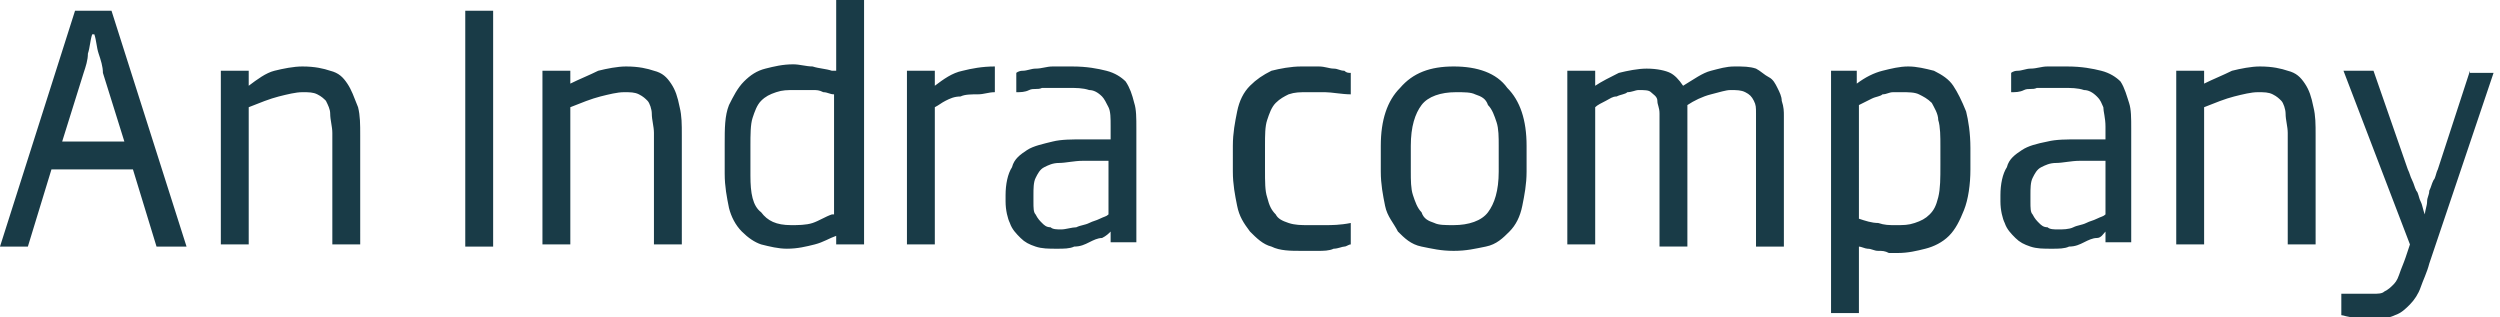 <?xml version="1.0" encoding="utf-8"?>
<!-- Generator: Adobe Illustrator 22.1.0, SVG Export Plug-In . SVG Version: 6.00 Build 0)  -->
<svg version="1.1" id="Capa_1" xmlns="http://www.w3.org/2000/svg" xmlns:xlink="http://www.w3.org/1999/xlink" x="0px" y="0px"
	 viewBox="0 0 116.6 14.8" enable-background="new 0 0 116.6 14.8" xml:space="preserve">
<g>
	<g>
		<path fill="#193B47" d="M3.5,0.5L0,11.5h1.3l1.1-3.6h3.8l1.1,3.6h1.4l-3.5-11H3.5z M2.9,6.6l1-3.2C4,3.1,4.1,2.8,4.1,2.5
			c0.1-0.3,0.1-0.6,0.2-0.9h0.1c0.1,0.3,0.1,0.6,0.2,0.9c0.1,0.3,0.2,0.6,0.2,0.9l1,3.2H2.9z M16.2,3.9c-0.2-0.3-0.4-0.5-0.8-0.6
			c-0.3-0.1-0.7-0.2-1.3-0.2c-0.4,0-0.9,0.1-1.3,0.2S12,3.7,11.6,4V3.3h-1.3v8.1h1.3V5c0.5-0.2,1-0.4,1.4-0.5
			c0.4-0.1,0.8-0.2,1.1-0.2c0.3,0,0.5,0,0.7,0.1c0.2,0.1,0.3,0.2,0.4,0.3c0.1,0.2,0.2,0.4,0.2,0.6c0,0.3,0.1,0.6,0.1,0.9v5.2h1.3
			V6.3c0-0.5,0-0.9-0.1-1.3C16.5,4.5,16.4,4.2,16.2,3.9z M21.7,11.5h1.3v-11h-1.3V11.5z M31.3,3.9c-0.2-0.3-0.4-0.5-0.8-0.6
			c-0.3-0.1-0.7-0.2-1.3-0.2c-0.4,0-0.9,0.1-1.3,0.2c-0.4,0.2-0.9,0.4-1.3,0.6V3.3h-1.3v8.1h1.3V5c0.5-0.2,1-0.4,1.4-0.5
			c0.4-0.1,0.8-0.2,1.1-0.2c0.3,0,0.5,0,0.7,0.1c0.2,0.1,0.3,0.2,0.4,0.3s0.2,0.4,0.2,0.6c0,0.3,0.1,0.6,0.1,0.9v5.2h1.3V6.3
			c0-0.5,0-0.9-0.1-1.3C31.6,4.5,31.5,4.2,31.3,3.9z M38.8,3.3c-0.3-0.1-0.6-0.1-0.9-0.2c-0.3,0-0.6-0.1-0.9-0.1
			c-0.5,0-0.9,0.1-1.3,0.2c-0.4,0.1-0.7,0.3-1,0.6c-0.3,0.3-0.5,0.7-0.7,1.1c-0.2,0.5-0.2,1.1-0.2,1.8v1.4c0,0.6,0.1,1.1,0.2,1.6
			c0.1,0.4,0.3,0.8,0.6,1.1c0.3,0.3,0.6,0.5,0.9,0.6c0.4,0.1,0.8,0.2,1.2,0.2c0.5,0,0.9-0.1,1.3-0.2c0.4-0.1,0.7-0.3,1-0.4v0.4h1.3
			V0h-1.3V3.3z M38.8,10c-0.3,0.1-0.6,0.3-0.9,0.4c-0.3,0.1-0.7,0.1-1,0.1c-0.7,0-1.1-0.2-1.4-0.6C35.1,9.6,35,9,35,8.2V6.8
			c0-0.5,0-1,0.1-1.3c0.1-0.3,0.2-0.6,0.4-0.8s0.4-0.3,0.7-0.4c0.3-0.1,0.5-0.1,0.9-0.1c0.1,0,0.2,0,0.4,0c0.1,0,0.3,0,0.4,0
			c0.2,0,0.3,0,0.5,0.1c0.2,0,0.3,0.1,0.5,0.1V10z M43.6,4V3.3h-1.3v8.1h1.3V5c0.2-0.1,0.3-0.2,0.5-0.3c0.2-0.1,0.4-0.2,0.7-0.2
			c0.2-0.1,0.5-0.1,0.8-0.1c0.3,0,0.5-0.1,0.8-0.1V3.1c-0.6,0-1.1,0.1-1.5,0.2C44.4,3.4,44,3.7,43.6,4z M52.5,3.8
			c-0.2-0.2-0.5-0.4-0.9-0.5c-0.4-0.1-0.9-0.2-1.6-0.2c-0.3,0-0.6,0-0.9,0c-0.3,0-0.5,0.1-0.8,0.1c-0.2,0-0.4,0.1-0.6,0.1
			c-0.2,0-0.3,0.1-0.3,0.1v0.9c0.2,0,0.4,0,0.6-0.1s0.4,0,0.6-0.1c0.2,0,0.4,0,0.6,0c0.2,0,0.4,0,0.6,0c0.4,0,0.7,0,1,0.1
			c0.2,0,0.4,0.1,0.6,0.3c0.1,0.1,0.2,0.3,0.3,0.5s0.1,0.5,0.1,0.9v0.6h-1.2c-0.6,0-1.1,0-1.5,0.1S48.2,6.8,47.9,7
			c-0.3,0.2-0.6,0.4-0.7,0.8c-0.2,0.3-0.3,0.8-0.3,1.3v0.3c0,0.4,0.1,0.8,0.2,1c0.1,0.3,0.3,0.5,0.5,0.7s0.4,0.3,0.7,0.4
			c0.3,0.1,0.6,0.1,1,0.1c0.3,0,0.6,0,0.8-0.1c0.3,0,0.5-0.1,0.7-0.2c0.2-0.1,0.4-0.2,0.6-0.2c0.2-0.1,0.3-0.2,0.4-0.3l0,0.5H53V6
			c0-0.5,0-0.9-0.1-1.2C52.8,4.4,52.7,4.1,52.5,3.8z M51.7,10c-0.1,0.1-0.2,0.1-0.4,0.2c-0.2,0.1-0.3,0.1-0.5,0.2
			c-0.2,0.1-0.4,0.1-0.6,0.2c-0.2,0-0.5,0.1-0.7,0.1c-0.2,0-0.4,0-0.5-0.1c-0.2,0-0.3-0.1-0.4-0.2c-0.1-0.1-0.2-0.2-0.3-0.4
			c-0.1-0.1-0.1-0.3-0.1-0.6V9.1c0-0.3,0-0.6,0.1-0.8s0.2-0.4,0.4-0.5c0.2-0.1,0.4-0.2,0.7-0.2c0.3,0,0.7-0.1,1.1-0.1h1.2V10z
			 M62.2,3.2c-0.2,0-0.4-0.1-0.7-0.1c-0.2,0-0.5,0-0.8,0c-0.5,0-1,0.1-1.4,0.2c-0.4,0.2-0.7,0.4-1,0.7c-0.3,0.3-0.5,0.7-0.6,1.2
			c-0.1,0.5-0.2,1-0.2,1.6V8c0,0.6,0.1,1.1,0.2,1.6c0.1,0.5,0.3,0.8,0.6,1.2c0.3,0.3,0.6,0.6,1,0.7c0.4,0.2,0.9,0.2,1.4,0.2
			c0.3,0,0.6,0,0.8,0c0.2,0,0.5,0,0.7-0.1c0.2,0,0.4-0.1,0.5-0.1c0.1,0,0.2-0.1,0.3-0.1v-1c-0.5,0.1-0.9,0.1-1.2,0.1
			c-0.3,0-0.6,0-0.8,0c-0.3,0-0.6,0-0.9-0.1c-0.3-0.1-0.5-0.2-0.6-0.4c-0.2-0.2-0.3-0.4-0.4-0.8c-0.1-0.3-0.1-0.7-0.1-1.3V6.8
			c0-0.5,0-0.9,0.1-1.2c0.1-0.3,0.2-0.6,0.4-0.8s0.4-0.3,0.6-0.4c0.3-0.1,0.5-0.1,0.9-0.1c0.2,0,0.5,0,0.8,0s0.8,0.1,1.2,0.1v-1
			c-0.1,0-0.2,0-0.3-0.1C62.5,3.3,62.4,3.2,62.2,3.2z M67.8,3.1c-1.1,0-1.9,0.3-2.5,1c-0.6,0.6-0.9,1.5-0.9,2.7V8
			c0,0.6,0.1,1.1,0.2,1.6c0.1,0.5,0.4,0.8,0.6,1.2c0.3,0.3,0.6,0.6,1.1,0.7s0.9,0.2,1.5,0.2c0.6,0,1-0.1,1.5-0.2s0.8-0.4,1.1-0.7
			c0.3-0.3,0.5-0.7,0.6-1.2c0.1-0.5,0.2-1,0.2-1.6V6.8c0-1.2-0.3-2.1-0.9-2.7C69.8,3.4,68.9,3.1,67.8,3.1z M69.9,8
			c0,0.9-0.2,1.5-0.5,1.9c-0.3,0.4-0.9,0.6-1.6,0.6c-0.4,0-0.7,0-0.9-0.1c-0.3-0.1-0.5-0.2-0.6-0.5c-0.2-0.2-0.3-0.5-0.4-0.8
			c-0.1-0.3-0.1-0.7-0.1-1.1V6.8c0-0.9,0.2-1.5,0.5-1.9c0.3-0.4,0.9-0.6,1.6-0.6c0.4,0,0.7,0,0.9,0.1c0.3,0.1,0.5,0.2,0.6,0.5
			c0.2,0.2,0.3,0.5,0.4,0.8c0.1,0.3,0.1,0.7,0.1,1.1V8z M83.1,4.7c0-0.2-0.1-0.4-0.2-0.6c-0.1-0.2-0.2-0.4-0.4-0.5
			c-0.2-0.1-0.4-0.3-0.6-0.4c-0.3-0.1-0.6-0.1-1-0.1c-0.4,0-0.7,0.1-1.1,0.2c-0.4,0.1-0.8,0.4-1.3,0.7c-0.2-0.3-0.4-0.5-0.6-0.6
			s-0.6-0.2-1.1-0.2c-0.4,0-0.9,0.1-1.3,0.2c-0.4,0.2-0.8,0.4-1.1,0.6V3.3h-1.3v8.1h1.3V5c0.1-0.1,0.3-0.2,0.5-0.3
			c0.2-0.1,0.3-0.2,0.5-0.2c0.2-0.1,0.4-0.1,0.5-0.2c0.2,0,0.4-0.1,0.5-0.1c0.3,0,0.5,0,0.6,0.1c0.1,0.1,0.3,0.2,0.3,0.4
			s0.1,0.3,0.1,0.6s0,0.5,0,0.8v5.4h1.3V6.1c0-0.2,0-0.4,0-0.6c0-0.2,0-0.4,0-0.6c0.3-0.2,0.7-0.4,1.1-0.5c0.4-0.1,0.7-0.2,0.9-0.2
			c0.3,0,0.5,0,0.7,0.1c0.2,0.1,0.3,0.2,0.4,0.4c0.1,0.2,0.1,0.3,0.1,0.6s0,0.5,0,0.8v5.4h1.3V6.1c0-0.2,0-0.4,0-0.7
			C83.2,5.2,83.2,5,83.1,4.7z M91.1,4c-0.2-0.3-0.5-0.5-0.9-0.7c-0.4-0.1-0.8-0.2-1.2-0.2c-0.4,0-0.8,0.1-1.2,0.2S87,3.6,86.6,3.9
			V3.3h-1.2v11.3h1.3v-3.1c0.1,0,0.3,0.1,0.4,0.1c0.2,0,0.3,0.1,0.5,0.1c0.2,0,0.3,0,0.5,0.1c0.2,0,0.3,0,0.4,0
			c0.5,0,0.9-0.1,1.3-0.2s0.8-0.3,1.1-0.6c0.3-0.3,0.5-0.7,0.7-1.2c0.2-0.5,0.3-1.2,0.3-1.9V6.9c0-0.7-0.1-1.3-0.2-1.7
			C91.5,4.7,91.3,4.3,91.1,4z M90.5,7.7c0,0.6,0,1.1-0.1,1.5S90.2,9.8,90,10c-0.2,0.2-0.4,0.3-0.7,0.4c-0.3,0.1-0.5,0.1-0.9,0.1
			c-0.3,0-0.5,0-0.8-0.1c-0.3,0-0.6-0.1-0.9-0.2V4.9c0.2-0.1,0.4-0.2,0.6-0.3c0.2-0.1,0.4-0.1,0.5-0.2c0.2,0,0.3-0.1,0.5-0.1
			c0.1,0,0.3,0,0.4,0c0.3,0,0.6,0,0.8,0.1s0.4,0.2,0.6,0.4c0.1,0.2,0.3,0.5,0.3,0.8c0.1,0.3,0.1,0.8,0.1,1.2V7.7z M98.9,3.8
			c-0.2-0.2-0.5-0.4-0.9-0.5c-0.4-0.1-0.9-0.2-1.6-0.2c-0.3,0-0.6,0-0.9,0c-0.3,0-0.5,0.1-0.8,0.1c-0.2,0-0.4,0.1-0.6,0.1
			c-0.2,0-0.3,0.1-0.3,0.1v0.9c0.2,0,0.4,0,0.6-0.1s0.4,0,0.6-0.1c0.2,0,0.4,0,0.6,0c0.2,0,0.4,0,0.6,0c0.4,0,0.7,0,1,0.1
			c0.2,0,0.4,0.1,0.6,0.3s0.2,0.3,0.3,0.5c0,0.2,0.1,0.5,0.1,0.9v0.6H97c-0.6,0-1.1,0-1.5,0.1C95,6.7,94.6,6.8,94.3,7
			c-0.3,0.2-0.6,0.4-0.7,0.8c-0.2,0.3-0.3,0.8-0.3,1.3v0.3c0,0.4,0.1,0.8,0.2,1c0.1,0.3,0.3,0.5,0.5,0.7s0.4,0.3,0.7,0.4
			c0.3,0.1,0.6,0.1,1,0.1c0.3,0,0.6,0,0.8-0.1c0.3,0,0.5-0.1,0.7-0.2c0.2-0.1,0.4-0.2,0.6-0.2s0.3-0.2,0.4-0.3l0,0.5h1.2V6
			c0-0.5,0-0.9-0.1-1.2S99.1,4.1,98.9,3.8z M98.2,10c-0.1,0.1-0.2,0.1-0.4,0.2c-0.2,0.1-0.3,0.1-0.5,0.2c-0.2,0.1-0.4,0.1-0.6,0.2
			s-0.5,0.1-0.7,0.1c-0.2,0-0.4,0-0.5-0.1c-0.2,0-0.3-0.1-0.4-0.2c-0.1-0.1-0.2-0.2-0.3-0.4c-0.1-0.1-0.1-0.3-0.1-0.6V9.1
			c0-0.3,0-0.6,0.1-0.8s0.2-0.4,0.4-0.5c0.2-0.1,0.4-0.2,0.7-0.2c0.3,0,0.7-0.1,1.1-0.1h1.2V10z M107.5,3.9
			c-0.2-0.3-0.4-0.5-0.8-0.6c-0.3-0.1-0.7-0.2-1.3-0.2c-0.4,0-0.9,0.1-1.3,0.2c-0.4,0.2-0.9,0.4-1.3,0.6V3.3h-1.3v8.1h1.3V5
			c0.5-0.2,1-0.4,1.4-0.5c0.4-0.1,0.8-0.2,1.1-0.2c0.3,0,0.5,0,0.7,0.1c0.2,0.1,0.3,0.2,0.4,0.3s0.2,0.4,0.2,0.6
			c0,0.3,0.1,0.6,0.1,0.9v5.2h1.3V6.3c0-0.5,0-0.9-0.1-1.3C107.8,4.5,107.7,4.2,107.5,3.9z M115.2,3.3l-1.5,4.6
			c-0.1,0.2-0.1,0.4-0.2,0.5c-0.1,0.2-0.1,0.3-0.2,0.5c0,0.2-0.1,0.3-0.1,0.5s-0.1,0.4-0.1,0.6c-0.1-0.2-0.1-0.4-0.2-0.6
			c-0.1-0.2-0.1-0.4-0.2-0.5c-0.1-0.2-0.1-0.3-0.2-0.5c-0.1-0.2-0.1-0.3-0.2-0.5l-1.6-4.6h-1.4l3.1,8.1l-0.2,0.6
			c-0.1,0.3-0.2,0.5-0.3,0.8s-0.2,0.4-0.3,0.5c-0.1,0.1-0.2,0.2-0.4,0.3c-0.1,0.1-0.3,0.1-0.5,0.1c-0.1,0-0.3,0-0.4,0
			c-0.1,0-0.2,0-0.3,0c-0.1,0-0.2,0-0.4,0c-0.1,0-0.3,0-0.4,0v1c0.1,0,0.3,0.1,0.6,0.1c0.3,0,0.6,0.1,0.9,0.1c0.4,0,0.8-0.1,1-0.2
			c0.3-0.1,0.5-0.3,0.7-0.5c0.2-0.2,0.4-0.5,0.5-0.8c0.1-0.3,0.3-0.7,0.4-1.1l3-8.9H115.2z"/>
	</g>
</g>
</svg>
